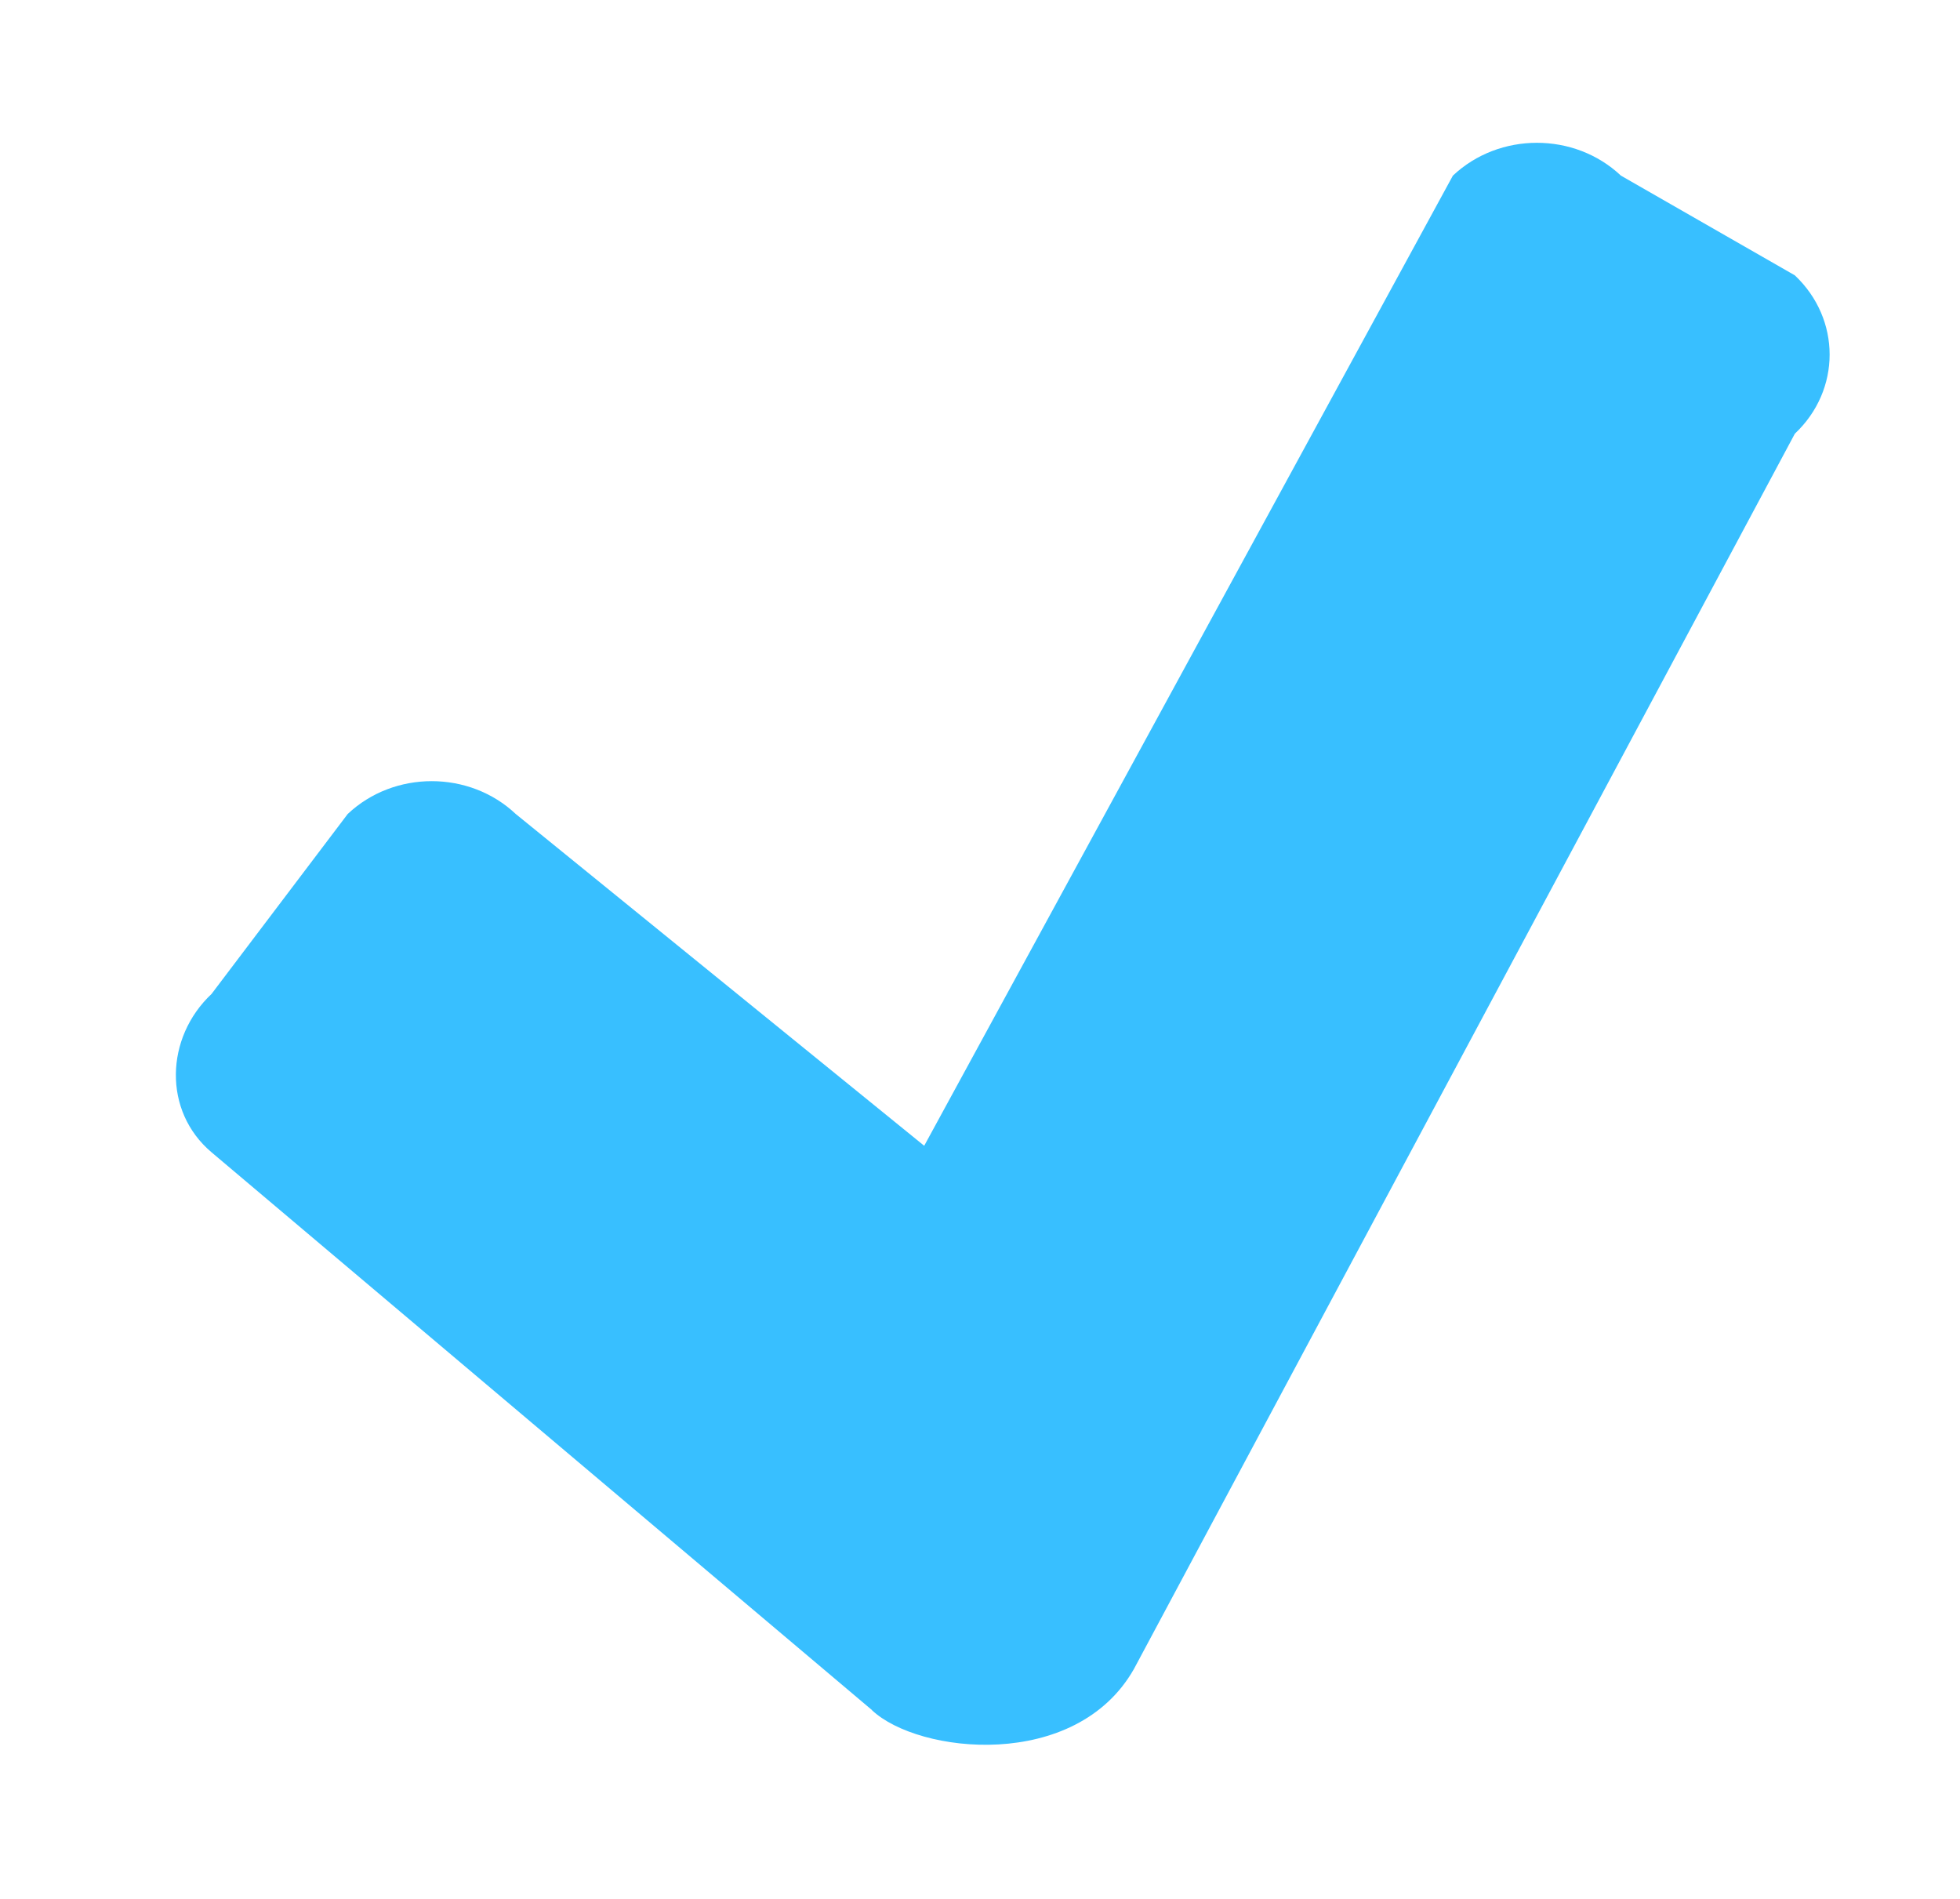 <?xml version="1.0" encoding="UTF-8" standalone="no"?>
<svg
   xmlns:dc="http://purl.org/dc/elements/1.1/"
   xmlns:cc="http://creativecommons.org/ns#"
   xmlns:rdf="http://www.w3.org/1999/02/22-rdf-syntax-ns#"
   xmlns:svg="http://www.w3.org/2000/svg"
   xmlns="http://www.w3.org/2000/svg"
   xmlns:sodipodi="http://sodipodi.sourceforge.net/DTD/sodipodi-0.dtd"
   xmlns:inkscape="http://www.inkscape.org/namespaces/inkscape"
   inkscape:version="1.0 (4035a4fb49, 2020-05-01)"
   height="14.529"
   width="15"
   sodipodi:docname="mark.svg"
   id="svg4"
   version="1.1"
   viewBox="0 0 15 14.529">
  <defs
     id="defs8" />
  <sodipodi:namedview
     inkscape:current-layer="svg4"
     inkscape:window-maximized="1"
     inkscape:window-y="-8"
     inkscape:window-x="-8"
     inkscape:cy="8.7664964"
     inkscape:cx="4.9120034"
     inkscape:zoom="11.888233"
     showgrid="false"
     id="namedview6"
     inkscape:window-height="705"
     inkscape:window-width="1360"
     inkscape:pageshadow="2"
     inkscape:pageopacity="0"
     guidetolerance="10"
     gridtolerance="10"
     objecttolerance="10"
     borderopacity="1"
     bordercolor="#666666"
     pagecolor="#ffffff"
     inkscape:document-rotation="0" />
  <!-- Font Awesome Free 5.15.4 by @fontawesome - https://fontawesome.com License - https://fontawesome.com/license/free (Icons: CC BY 4.0, Fonts: SIL OFL 1.1, Code: MIT License) -->
  <path
     style="fill:#38bfff;fill-opacity:1;stroke-width:0.034"
     id="path2"
     d="M 6.673,13.086 1.619,8.818 c -0.373,-0.315 -0.355,-0.878 0,-1.212 L 2.661,6.229 c 0.355,-0.335 0.931,-0.335 1.286,0 l 3.126,2.539 4.046,-7.424 c 0.355,-0.335 0.931,-0.335 1.286,0 l 1.331,0.763 c 0.355,0.335 0.355,0.878 0,1.212 L 8.678,12.772 c -0.445,0.784 -1.65,0.65 -2.005,0.315 z"
     sodipodi:nodetypes="cscccccccccc" />
</svg>
